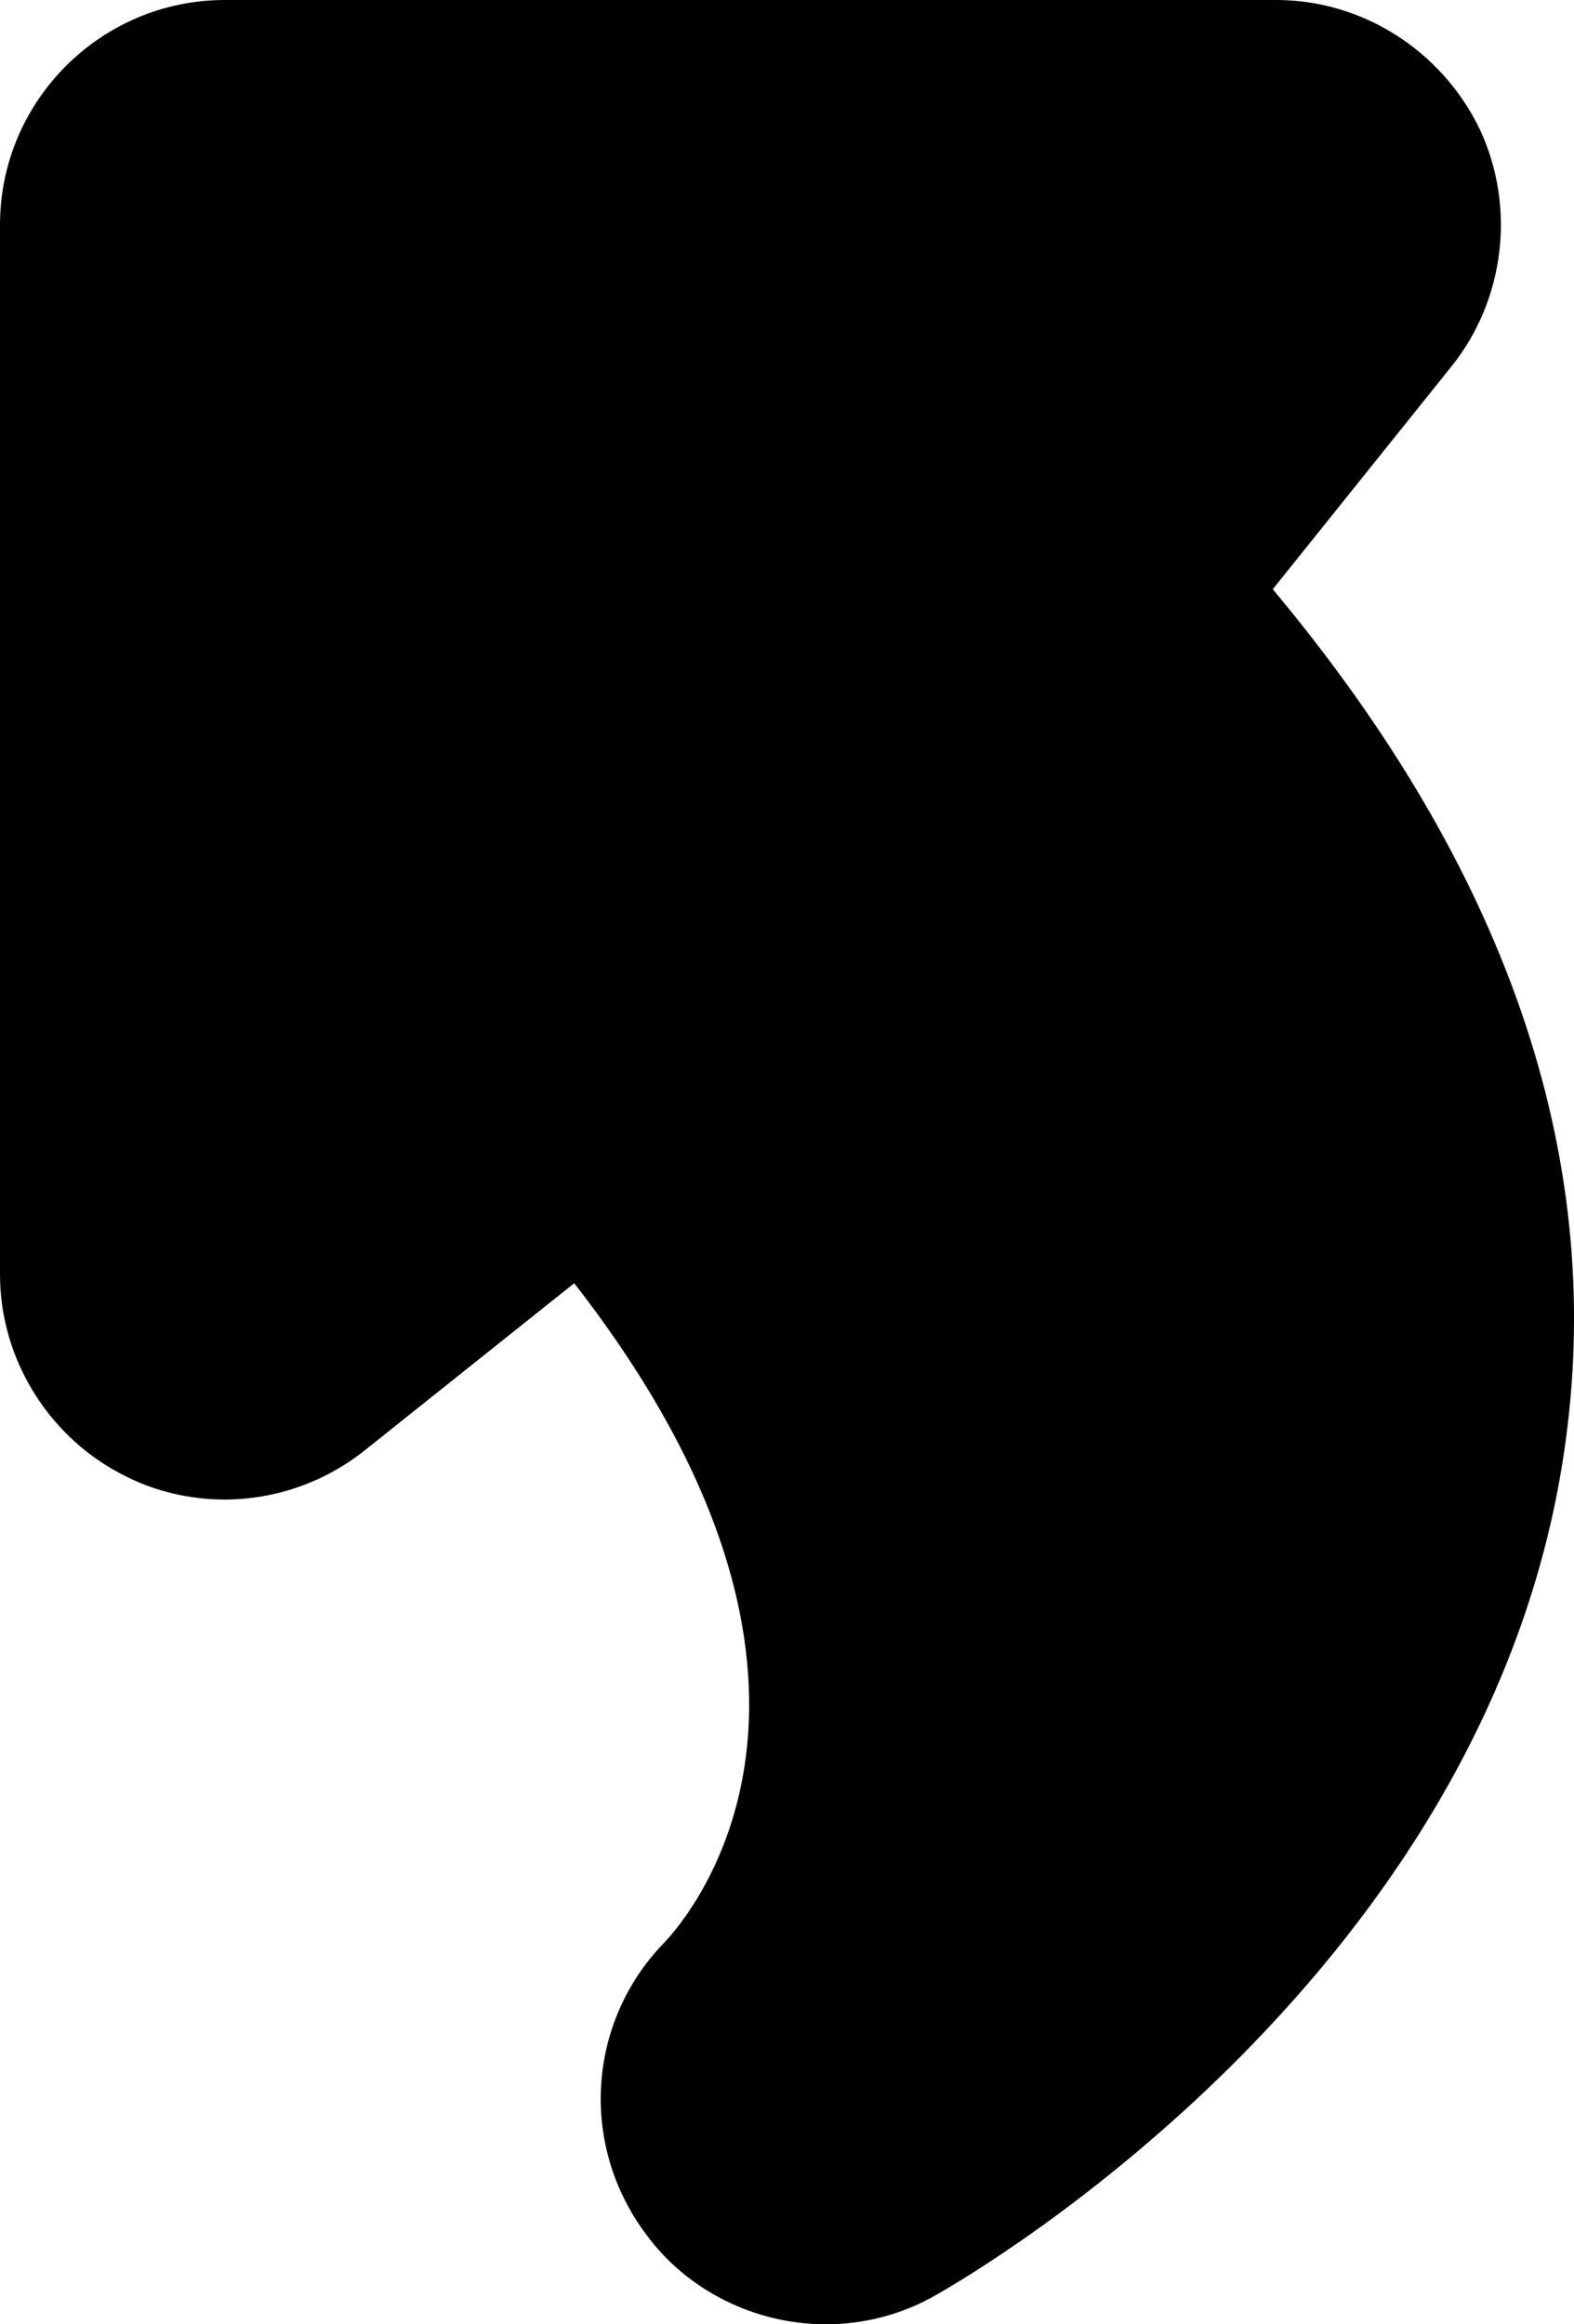 <?xml version="1.0" encoding="iso-8859-1"?>
<!-- Generator: Adobe Illustrator 21.1.0, SVG Export Plug-In . SVG Version: 6.00 Build 0)  -->
<svg version="1.1" id="Layer_1" xmlns="http://www.w3.org/2000/svg" xmlns:xlink="http://www.w3.org/1999/xlink" x="0px" y="0px"
	 viewBox="0 0 21 31" style="enable-background:new 0 0 21 31;" xml:space="preserve">
<path d="M16.981,7.859l2.389-2.978c0.711-0.89,0.856-2.13,0.37-3.163C19.229,0.666,18.169,0,17.03,0H3C1.346,0,0,1.346,0,3v14
	c0,1.139,0.666,2.199,1.696,2.699C2.083,19.893,2.54,20,2.997,20c0.677,0,1.342-0.234,1.873-0.659l2.791-2.226
	c4.179,5.366,1.541,8.438,1.201,8.795C7.834,26.967,7.727,28.609,8.62,29.8c0.543,0.744,1.446,1.2,2.4,1.2
	c0.522,0,1.032-0.137,1.477-0.396c0.56-0.317,7.459-4.353,8.395-11.411C21.406,15.383,20.09,11.576,16.981,7.859z"/>
</svg>
